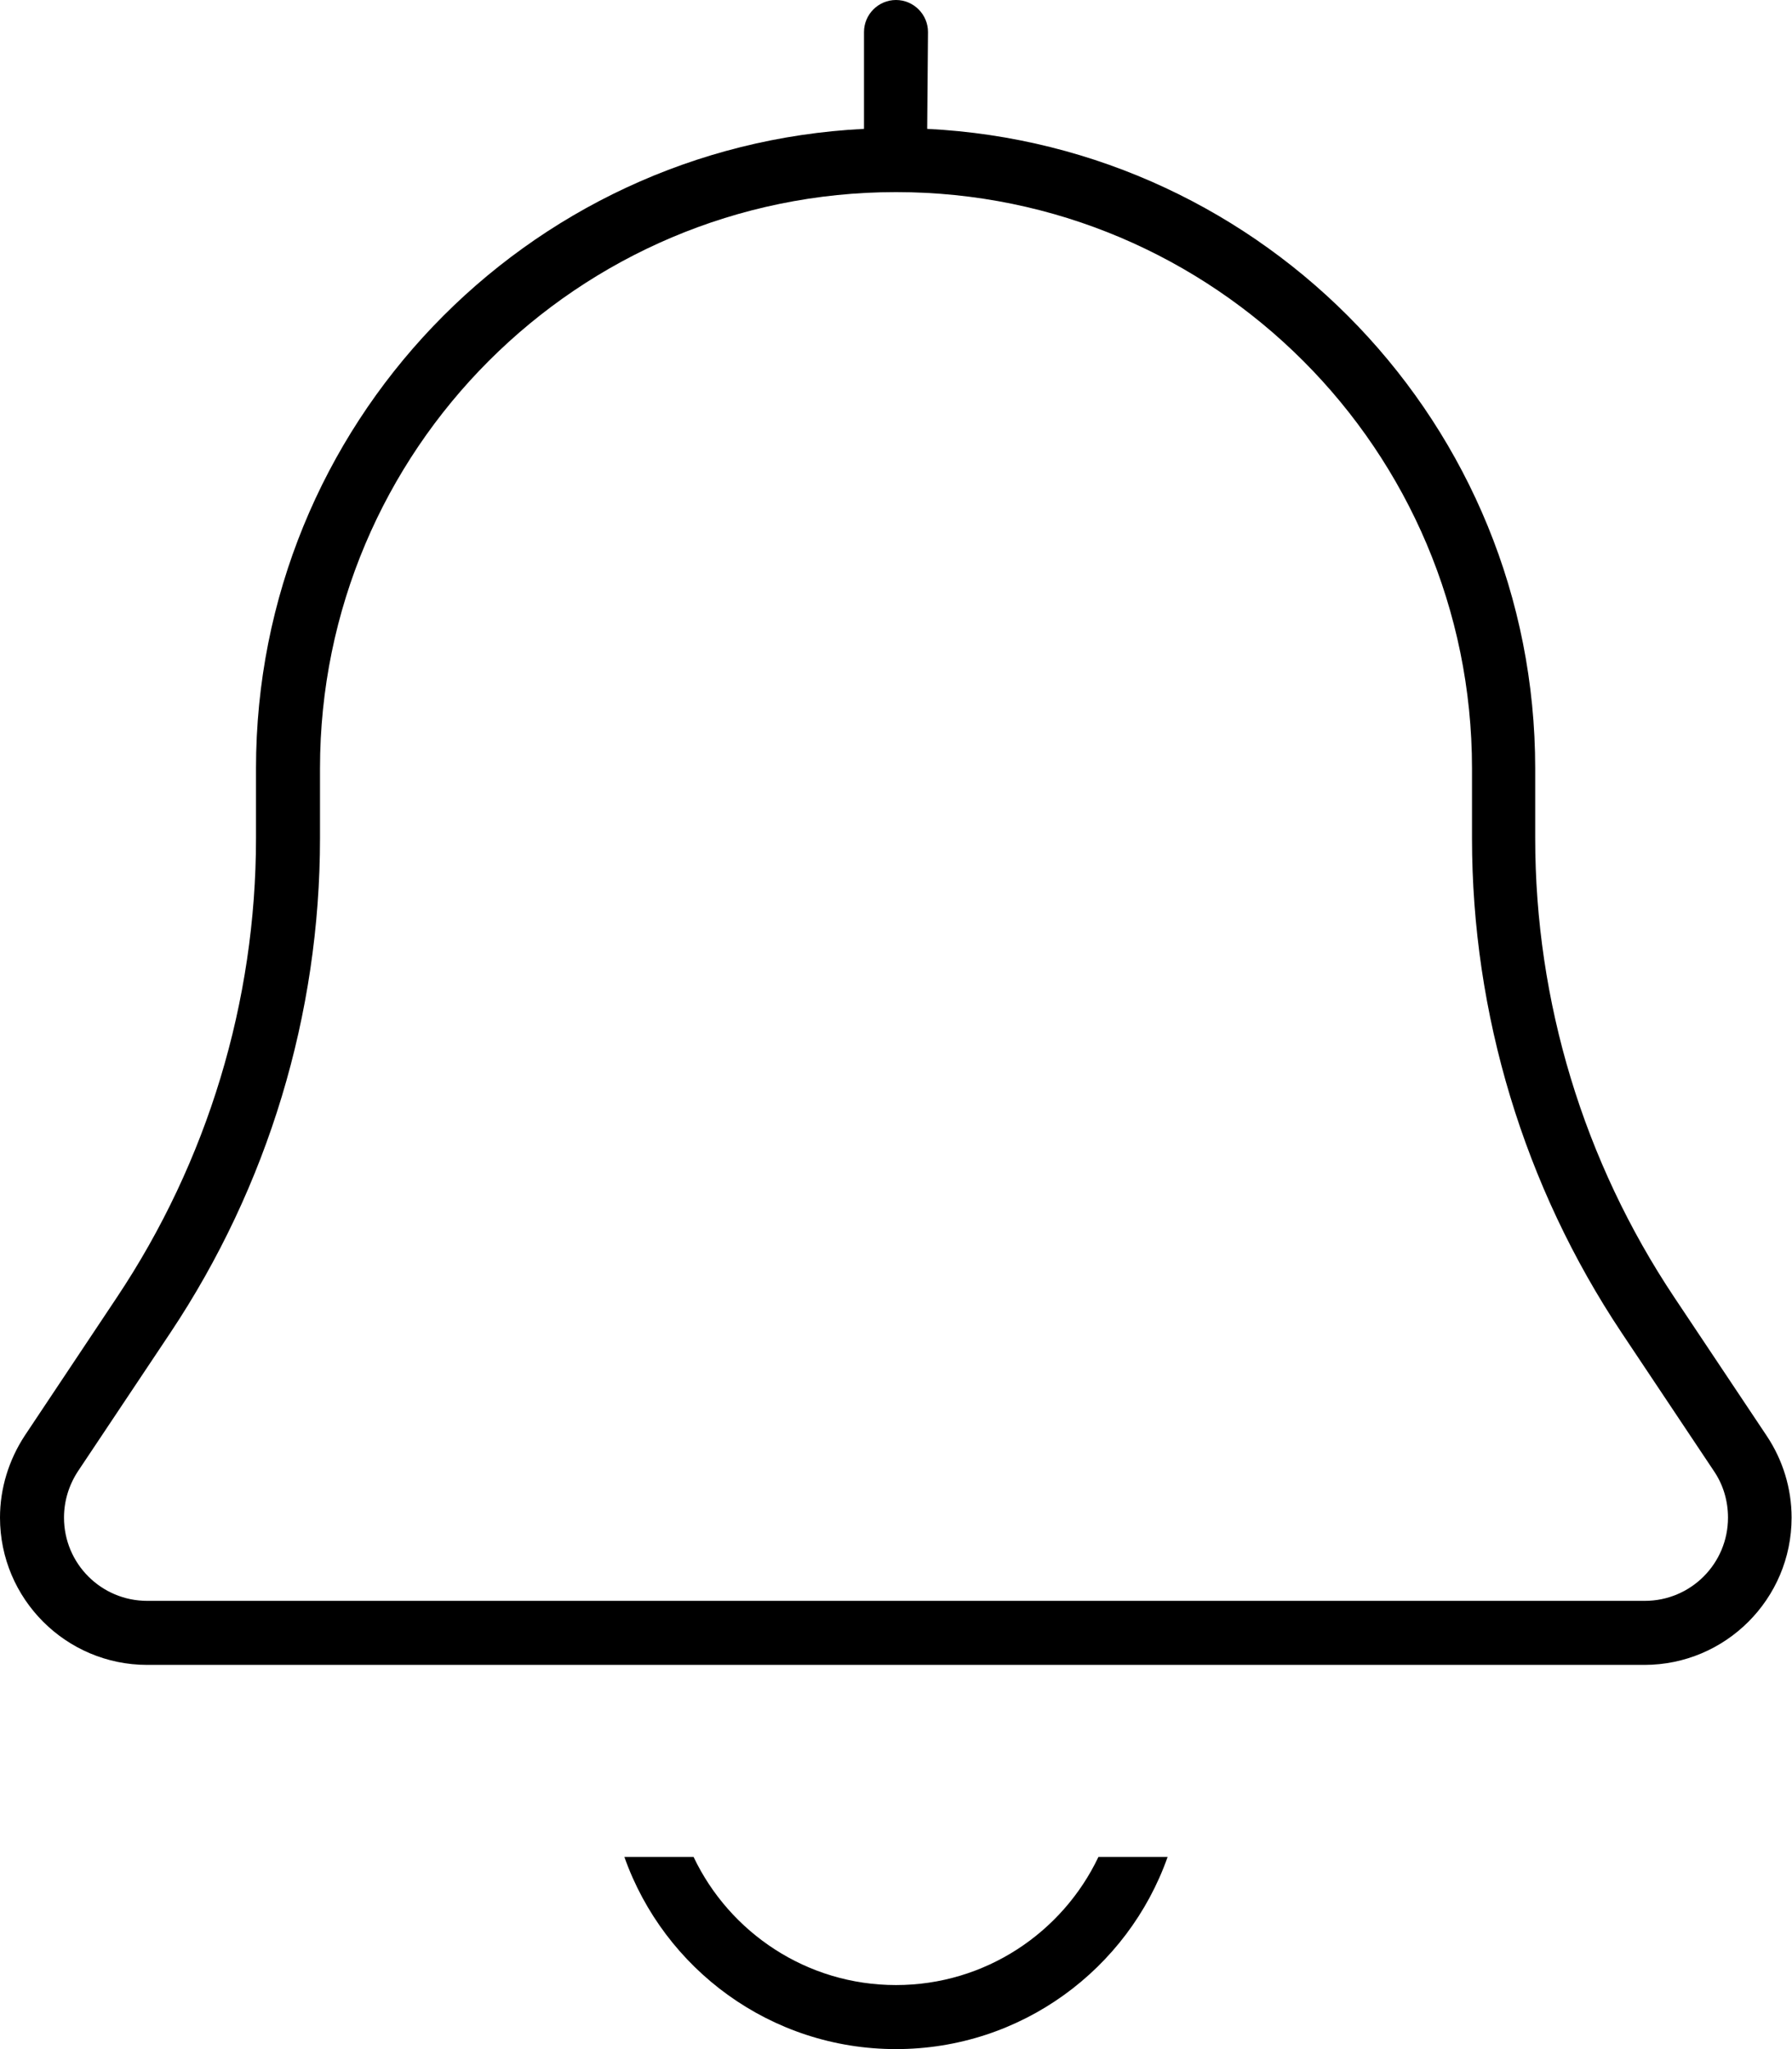 <svg xmlns="http://www.w3.org/2000/svg" viewBox="0 0 448 512"><!--! Font Awesome Pro 7.0.1 by @fontawesome - https://fontawesome.com License - https://fontawesome.com/license (Commercial License) Copyright 2025 Fonticons, Inc. --><path fill="currentColor" d="M224 0c-4.4 0-8 3.6-8 8l0 24.2C131.4 36.4 64 106.3 64 192l0 17.4c0 40.8-12.1 80.8-34.8 114.8L6.2 358.7C2.2 364.8 0 371.9 0 379.2 0 399.5 16.5 416 36.8 416l374.3 0c20.3 0 36.8-16.5 36.8-36.8 0-7.3-2.2-14.4-6.2-20.4l-23.1-34.6c-22.7-34-34.8-73.9-34.8-114.8l0-17.4c0-85.7-67.4-155.6-152-159.8L232 8c0-4.4-3.6-8-8-8zM80 192c0-79.5 64.5-144 144-144s144 64.5 144 144l0 17.4c0 44 13 87 37.4 123.6l23.1 34.6c2.3 3.4 3.5 7.4 3.5 11.6 0 11.5-9.3 20.8-20.8 20.8L36.8 400c-11.5 0-20.8-9.3-20.8-20.8 0-4.1 1.2-8.1 3.5-11.6L42.6 333C67 296.4 80 253.4 80 209.4L80 192zm76.1 272c9.9 28 36.6 48 67.9 48s58-20 67.9-48l-17.3 0c-9 18.9-28.3 32-50.6 32s-41.6-13.1-50.6-32l-17.3 0z"/></svg>